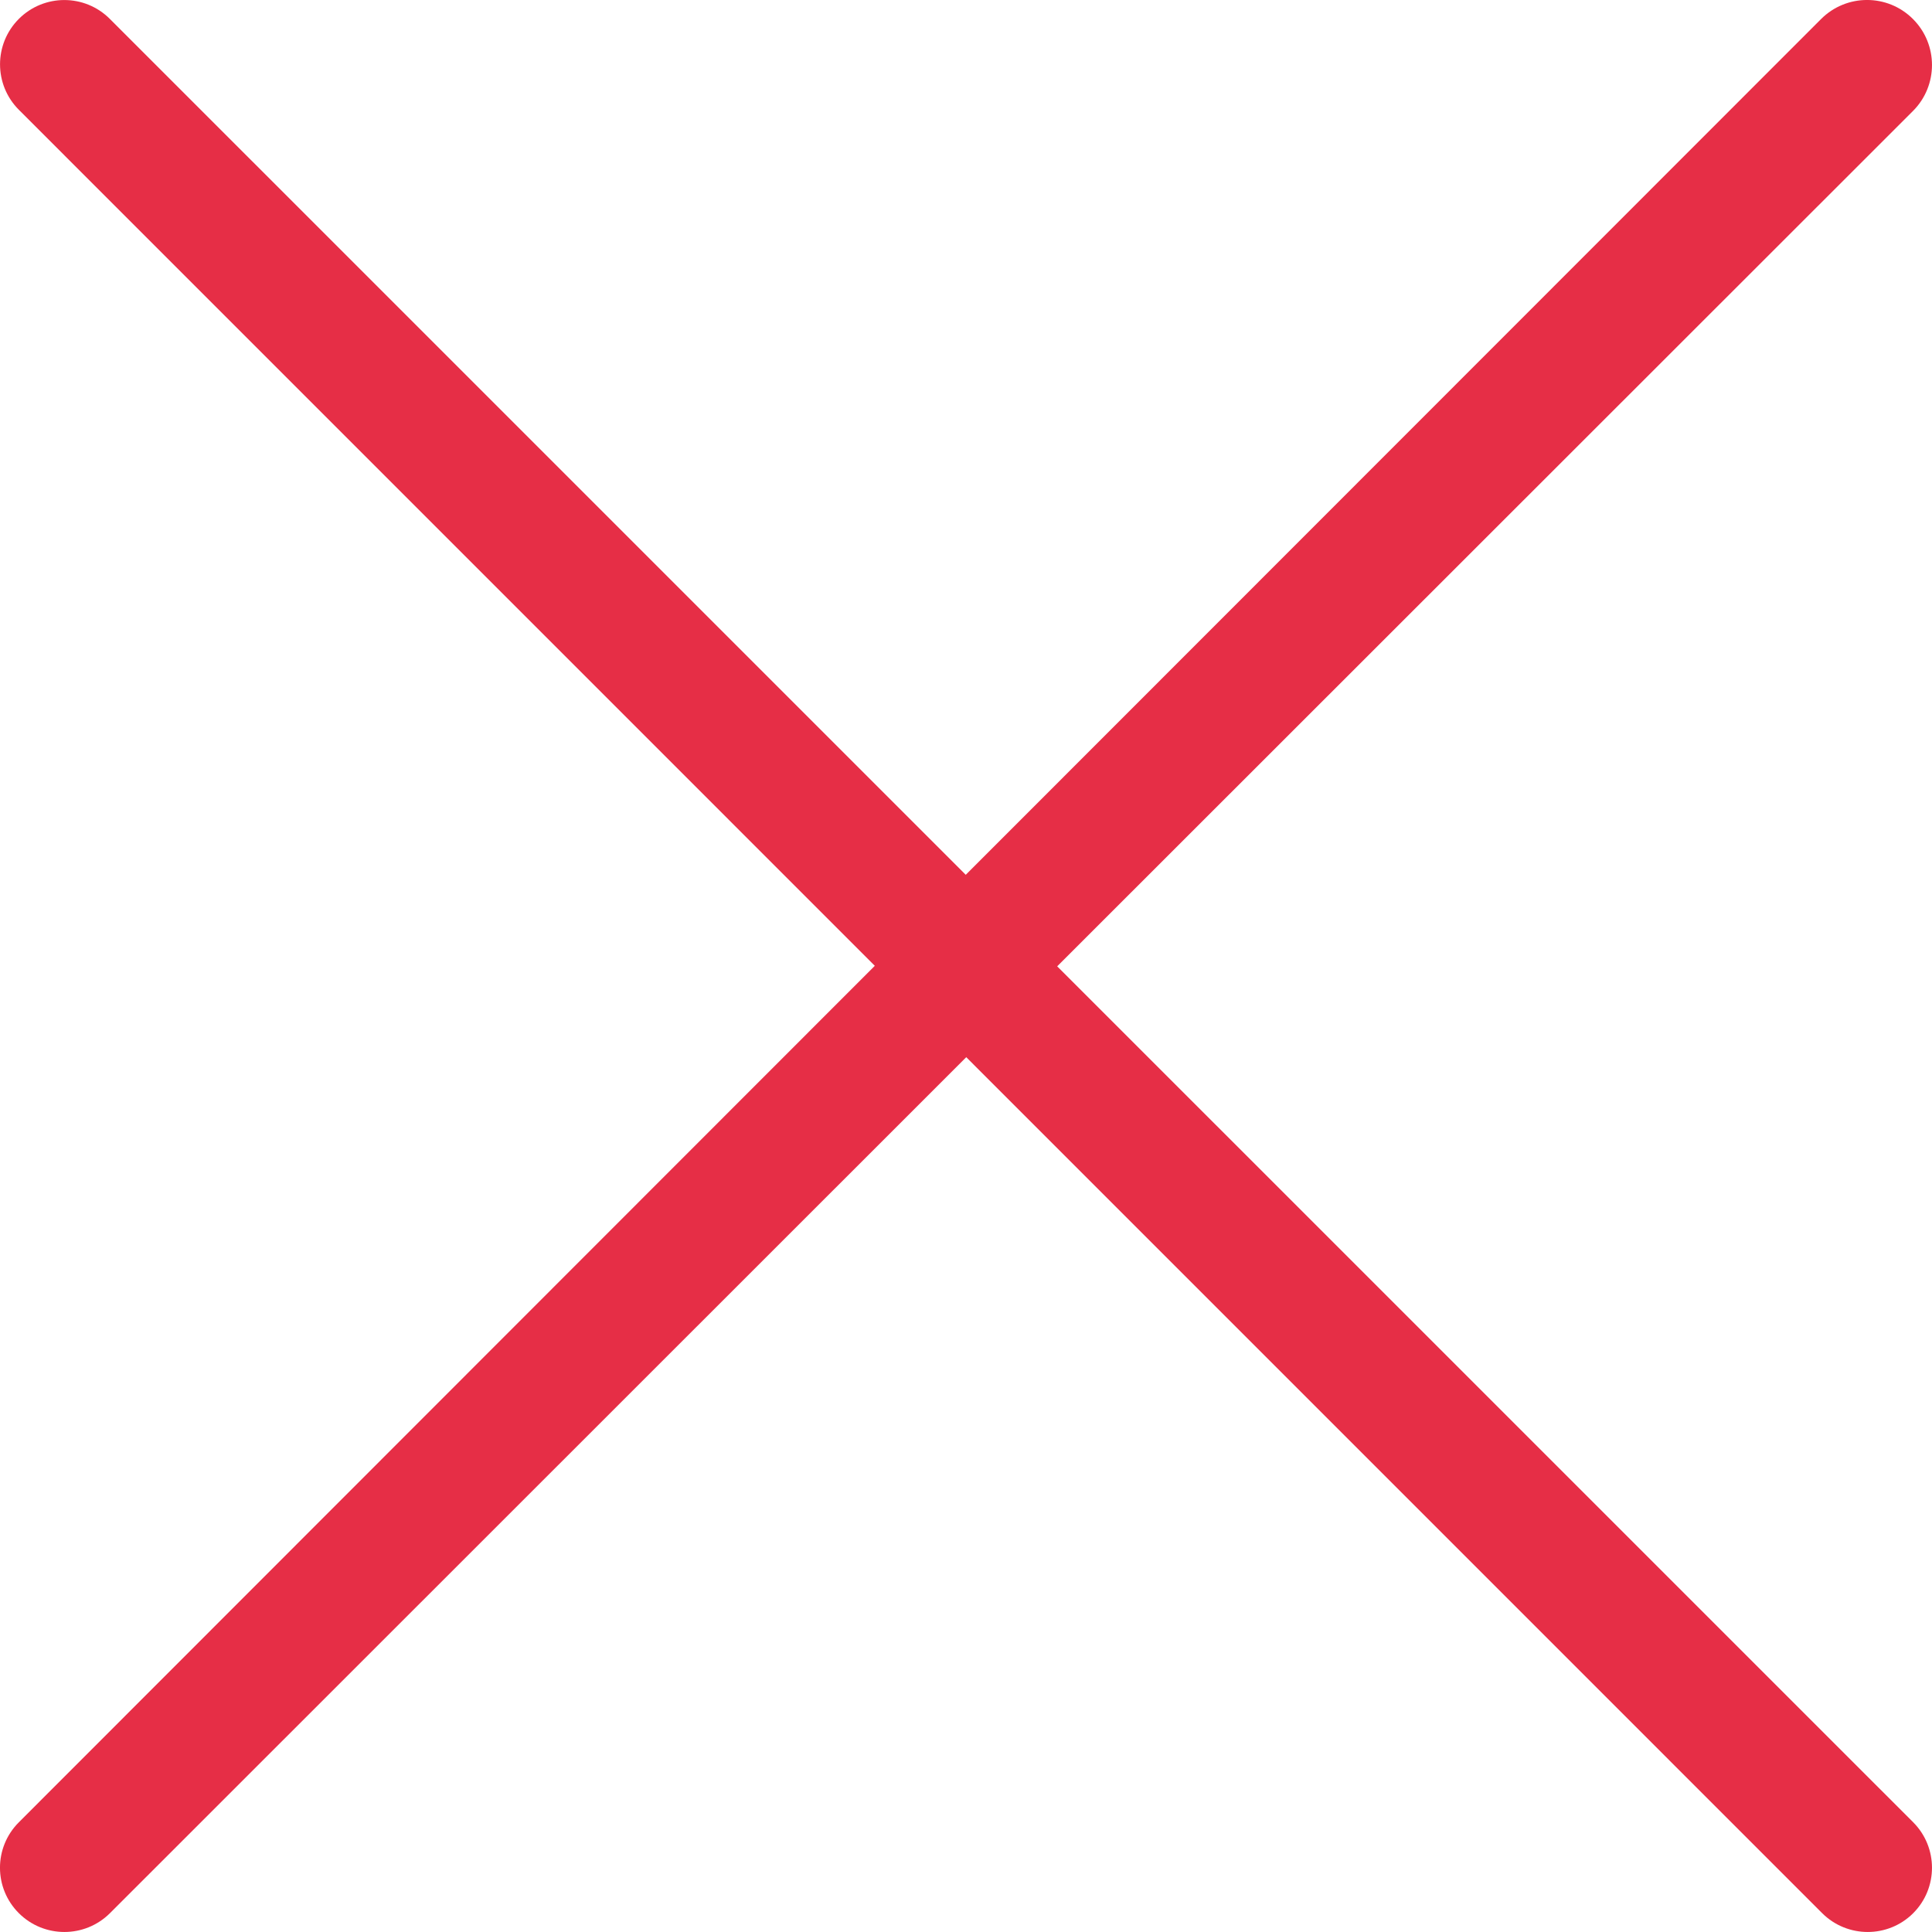 <?xml version="1.0" encoding="UTF-8" standalone="no"?>
<svg width="30px" height="30px" viewBox="0 0 30 30" version="1.1" xmlns="http://www.w3.org/2000/svg" xmlns:xlink="http://www.w3.org/1999/xlink" xmlns:sketch="http://www.bohemiancoding.com/sketch/ns">
    <!-- Generator: Sketch 3.5.2 (25235) - http://www.bohemiancoding.com/sketch -->
    <title>48_34 copy</title>
    <desc>Created with Sketch.</desc>
    <defs></defs>
    <g id="进货宝" stroke="none" stroke-width="1" fill="none" fill-rule="evenodd" sketch:type="MSPage">
        <g id="选择城市" sketch:type="MSArtboardGroup" transform="translate(-33, -67)" fill="#E62E46">
            <g id="NavigationBar(WithBack)-Copy" sketch:type="MSLayerGroup">
                <g id="48_34-copy" transform="translate(24, 58)" sketch:type="MSShapeGroup">
                    <path d="M38.708,37.296 C39.097,37.686 39.097,38.318 38.708,38.708 C38.318,39.097 37.686,39.097 37.295,38.708 L24.004,25.416 L10.707,38.708 C10.316,39.097 9.684,39.097 9.293,38.708 C8.902,38.318 8.902,37.686 9.293,37.296 L22.584,23.997 L9.293,10.705 C8.903,10.315 8.903,9.683 9.293,9.293 C9.683,8.903 10.315,8.903 10.705,9.293 L23.996,22.584 L37.277,9.296 C37.672,8.901 38.311,8.901 38.705,9.296 C39.098,9.69 39.098,10.329 38.705,10.723 L25.416,24.005 L38.708,37.296 Z" id="Imported-Layers"></path>
                </g>
            </g>
        </g>
    </g>
</svg>